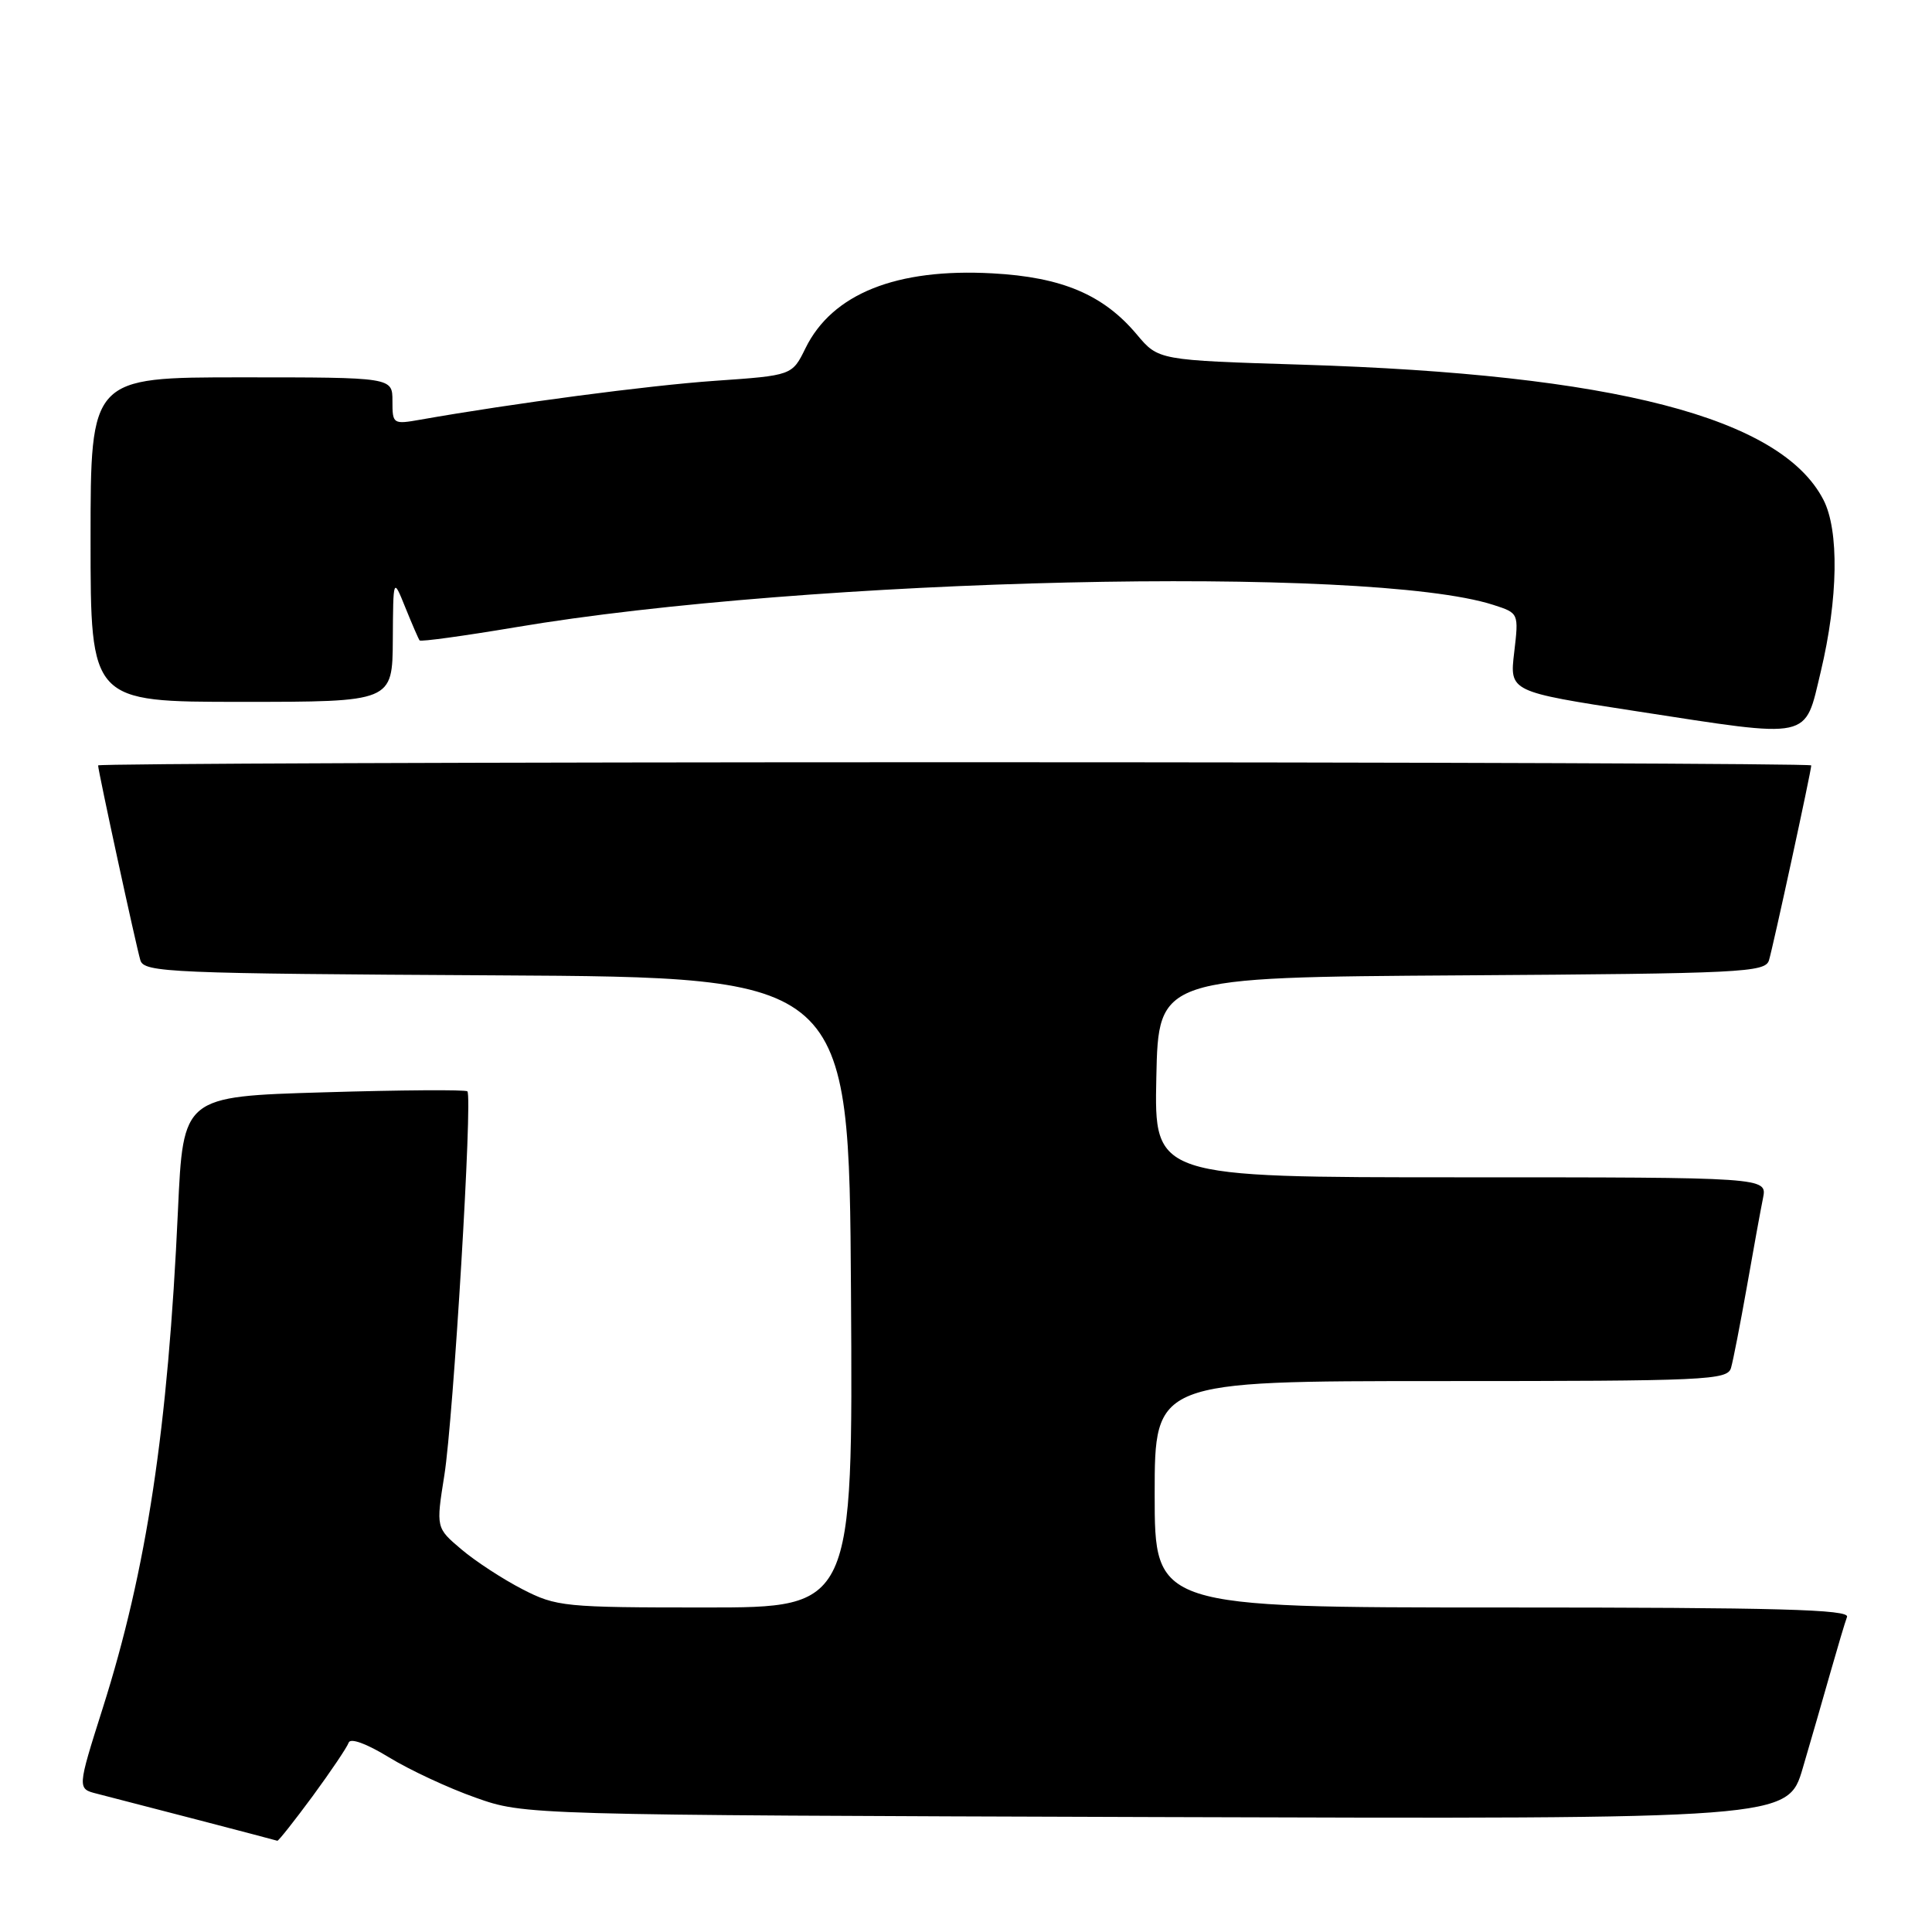 <?xml version="1.0" encoding="UTF-8" standalone="no"?>
<!DOCTYPE svg PUBLIC "-//W3C//DTD SVG 1.1//EN" "http://www.w3.org/Graphics/SVG/1.1/DTD/svg11.dtd" >
<svg xmlns="http://www.w3.org/2000/svg" xmlns:xlink="http://www.w3.org/1999/xlink" version="1.1" viewBox="0 0 256 256">
 <g >
 <path fill="currentColor"
d=" M 41.42 238.01 C 43.84 234.71 45.99 231.52 46.20 230.91 C 46.42 230.25 48.57 231.04 51.53 232.85 C 54.26 234.52 59.42 236.93 63.00 238.19 C 69.50 240.50 69.50 240.50 153.20 240.77 C 236.90 241.04 236.90 241.04 238.88 234.27 C 239.98 230.55 241.63 224.80 242.57 221.50 C 243.51 218.20 244.48 214.94 244.74 214.25 C 245.12 213.26 235.58 213.00 199.11 213.00 C 153.00 213.00 153.00 213.00 153.00 198.00 C 153.00 183.00 153.00 183.00 190.93 183.00 C 226.20 183.00 228.90 182.88 229.37 181.25 C 229.65 180.29 230.59 175.45 231.47 170.50 C 232.34 165.55 233.30 160.26 233.61 158.75 C 234.16 156.00 234.16 156.00 193.55 156.00 C 152.94 156.00 152.94 156.00 153.22 142.75 C 153.50 129.50 153.50 129.50 193.69 129.24 C 230.86 129.00 233.91 128.85 234.40 127.24 C 234.95 125.42 240.00 102.15 240.00 101.42 C 240.00 101.19 188.93 101.00 126.50 101.00 C 64.07 101.00 13.00 101.19 13.00 101.42 C 13.00 102.15 18.05 125.42 18.60 127.24 C 19.09 128.86 22.45 129.00 65.81 129.24 C 112.50 129.50 112.50 129.50 112.76 171.25 C 113.02 213.00 113.02 213.00 93.48 213.00 C 74.76 213.00 73.73 212.90 69.22 210.58 C 66.62 209.24 62.99 206.87 61.14 205.30 C 57.77 202.45 57.77 202.45 58.88 195.47 C 60.08 187.90 62.64 145.30 61.93 144.61 C 61.69 144.37 53.12 144.43 42.88 144.74 C 24.27 145.29 24.27 145.29 23.58 160.39 C 22.26 189.35 19.44 207.98 13.61 226.35 C 10.23 237.02 10.23 237.02 12.86 237.68 C 16.57 238.62 36.45 243.80 36.75 243.91 C 36.89 243.96 38.99 241.30 41.42 238.01 Z  M 241.26 89.00 C 243.57 79.32 243.71 70.27 241.61 66.22 C 235.98 55.32 213.87 49.60 172.50 48.32 C 153.50 47.73 153.50 47.73 150.65 44.34 C 146.22 39.05 140.72 36.72 131.50 36.22 C 118.77 35.52 110.27 38.93 106.73 46.14 C 104.96 49.75 104.96 49.75 94.73 50.46 C 85.87 51.08 68.01 53.44 55.75 55.60 C 52.07 56.25 52.00 56.20 52.00 53.13 C 52.00 50.00 52.00 50.00 32.00 50.00 C 12.00 50.00 12.00 50.00 12.00 71.50 C 12.00 93.00 12.00 93.00 32.00 93.00 C 52.00 93.00 52.00 93.00 52.05 84.75 C 52.10 76.50 52.10 76.50 53.71 80.50 C 54.60 82.70 55.45 84.66 55.60 84.86 C 55.75 85.05 61.43 84.27 68.22 83.13 C 107.11 76.55 181.40 74.85 197.87 80.15 C 201.25 81.24 201.25 81.24 200.64 86.44 C 200.02 91.65 200.02 91.65 216.76 94.23 C 240.33 97.86 239.07 98.12 241.26 89.00 Z "/>
</g>
</svg>